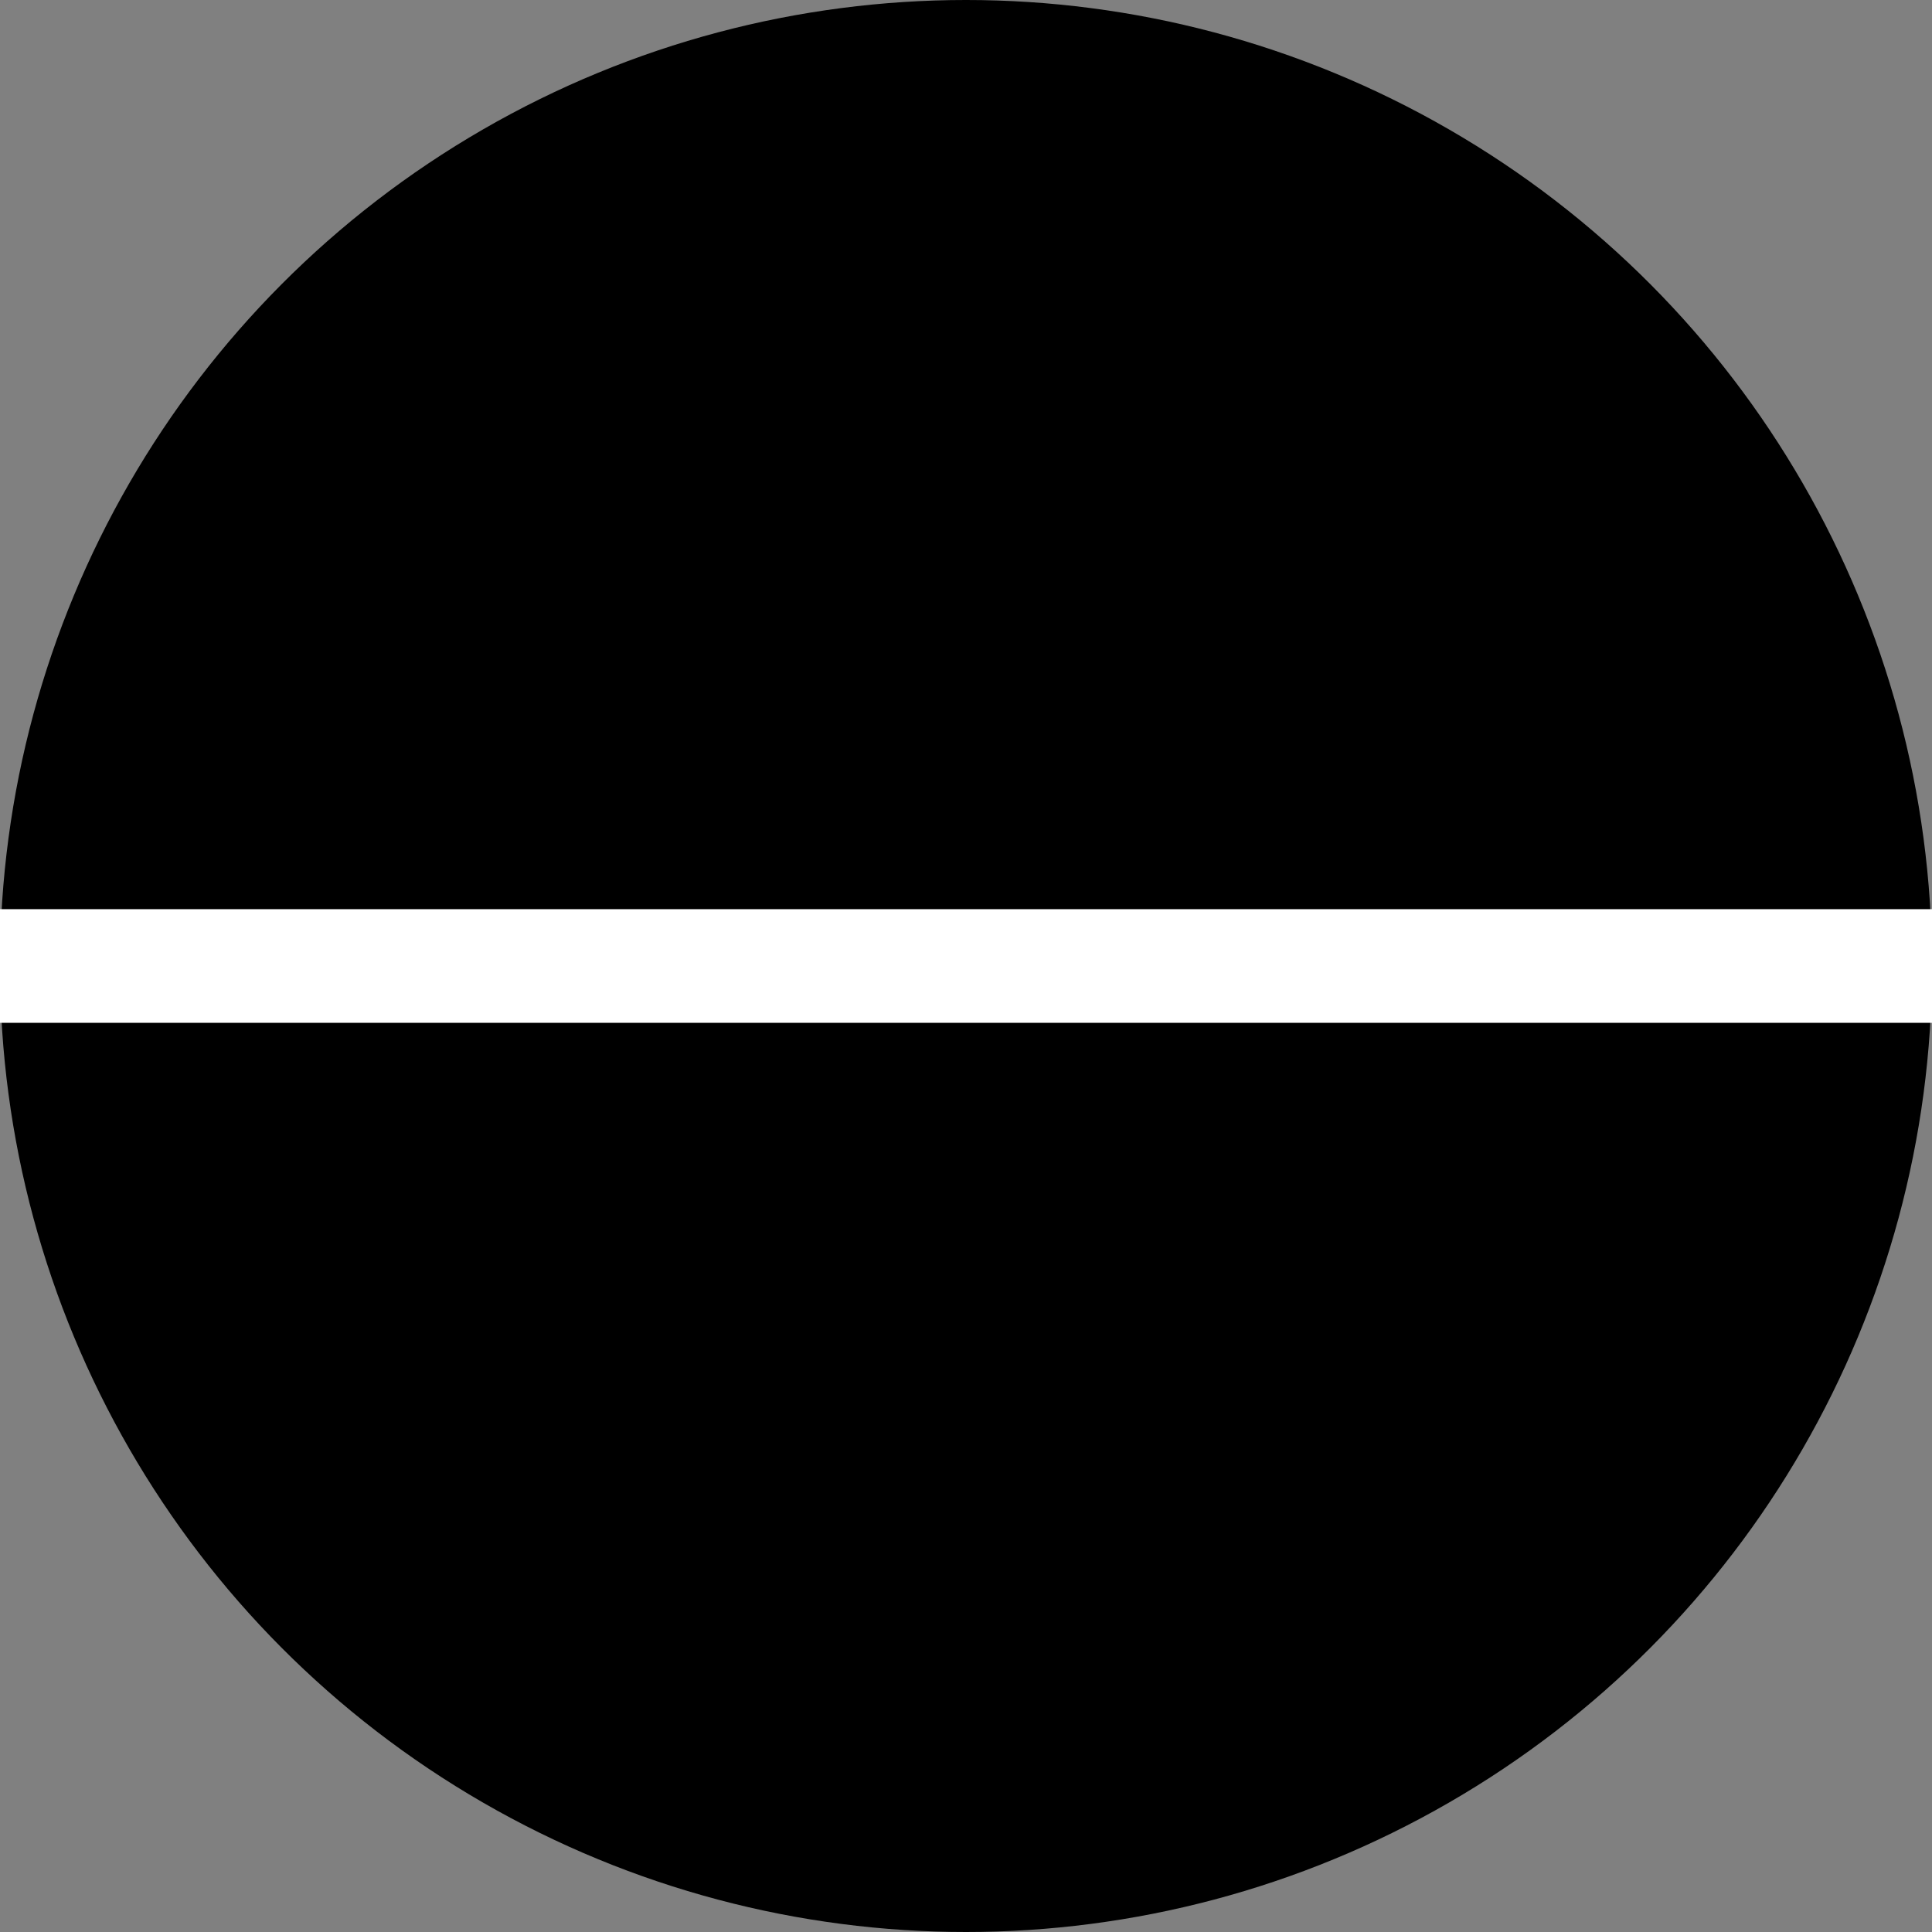<svg width="17" height="17" viewBox="0 0 17 17" fill="none" xmlns="http://www.w3.org/2000/svg">
<rect x="0" y="0" width="17" height="17" fill="#808080" stroke="none"/>
<circle cx="8.5" cy="8.5" r="8.5" fill="black"/>
<path d="M0 8.5H17" stroke="white"/>
</svg>
